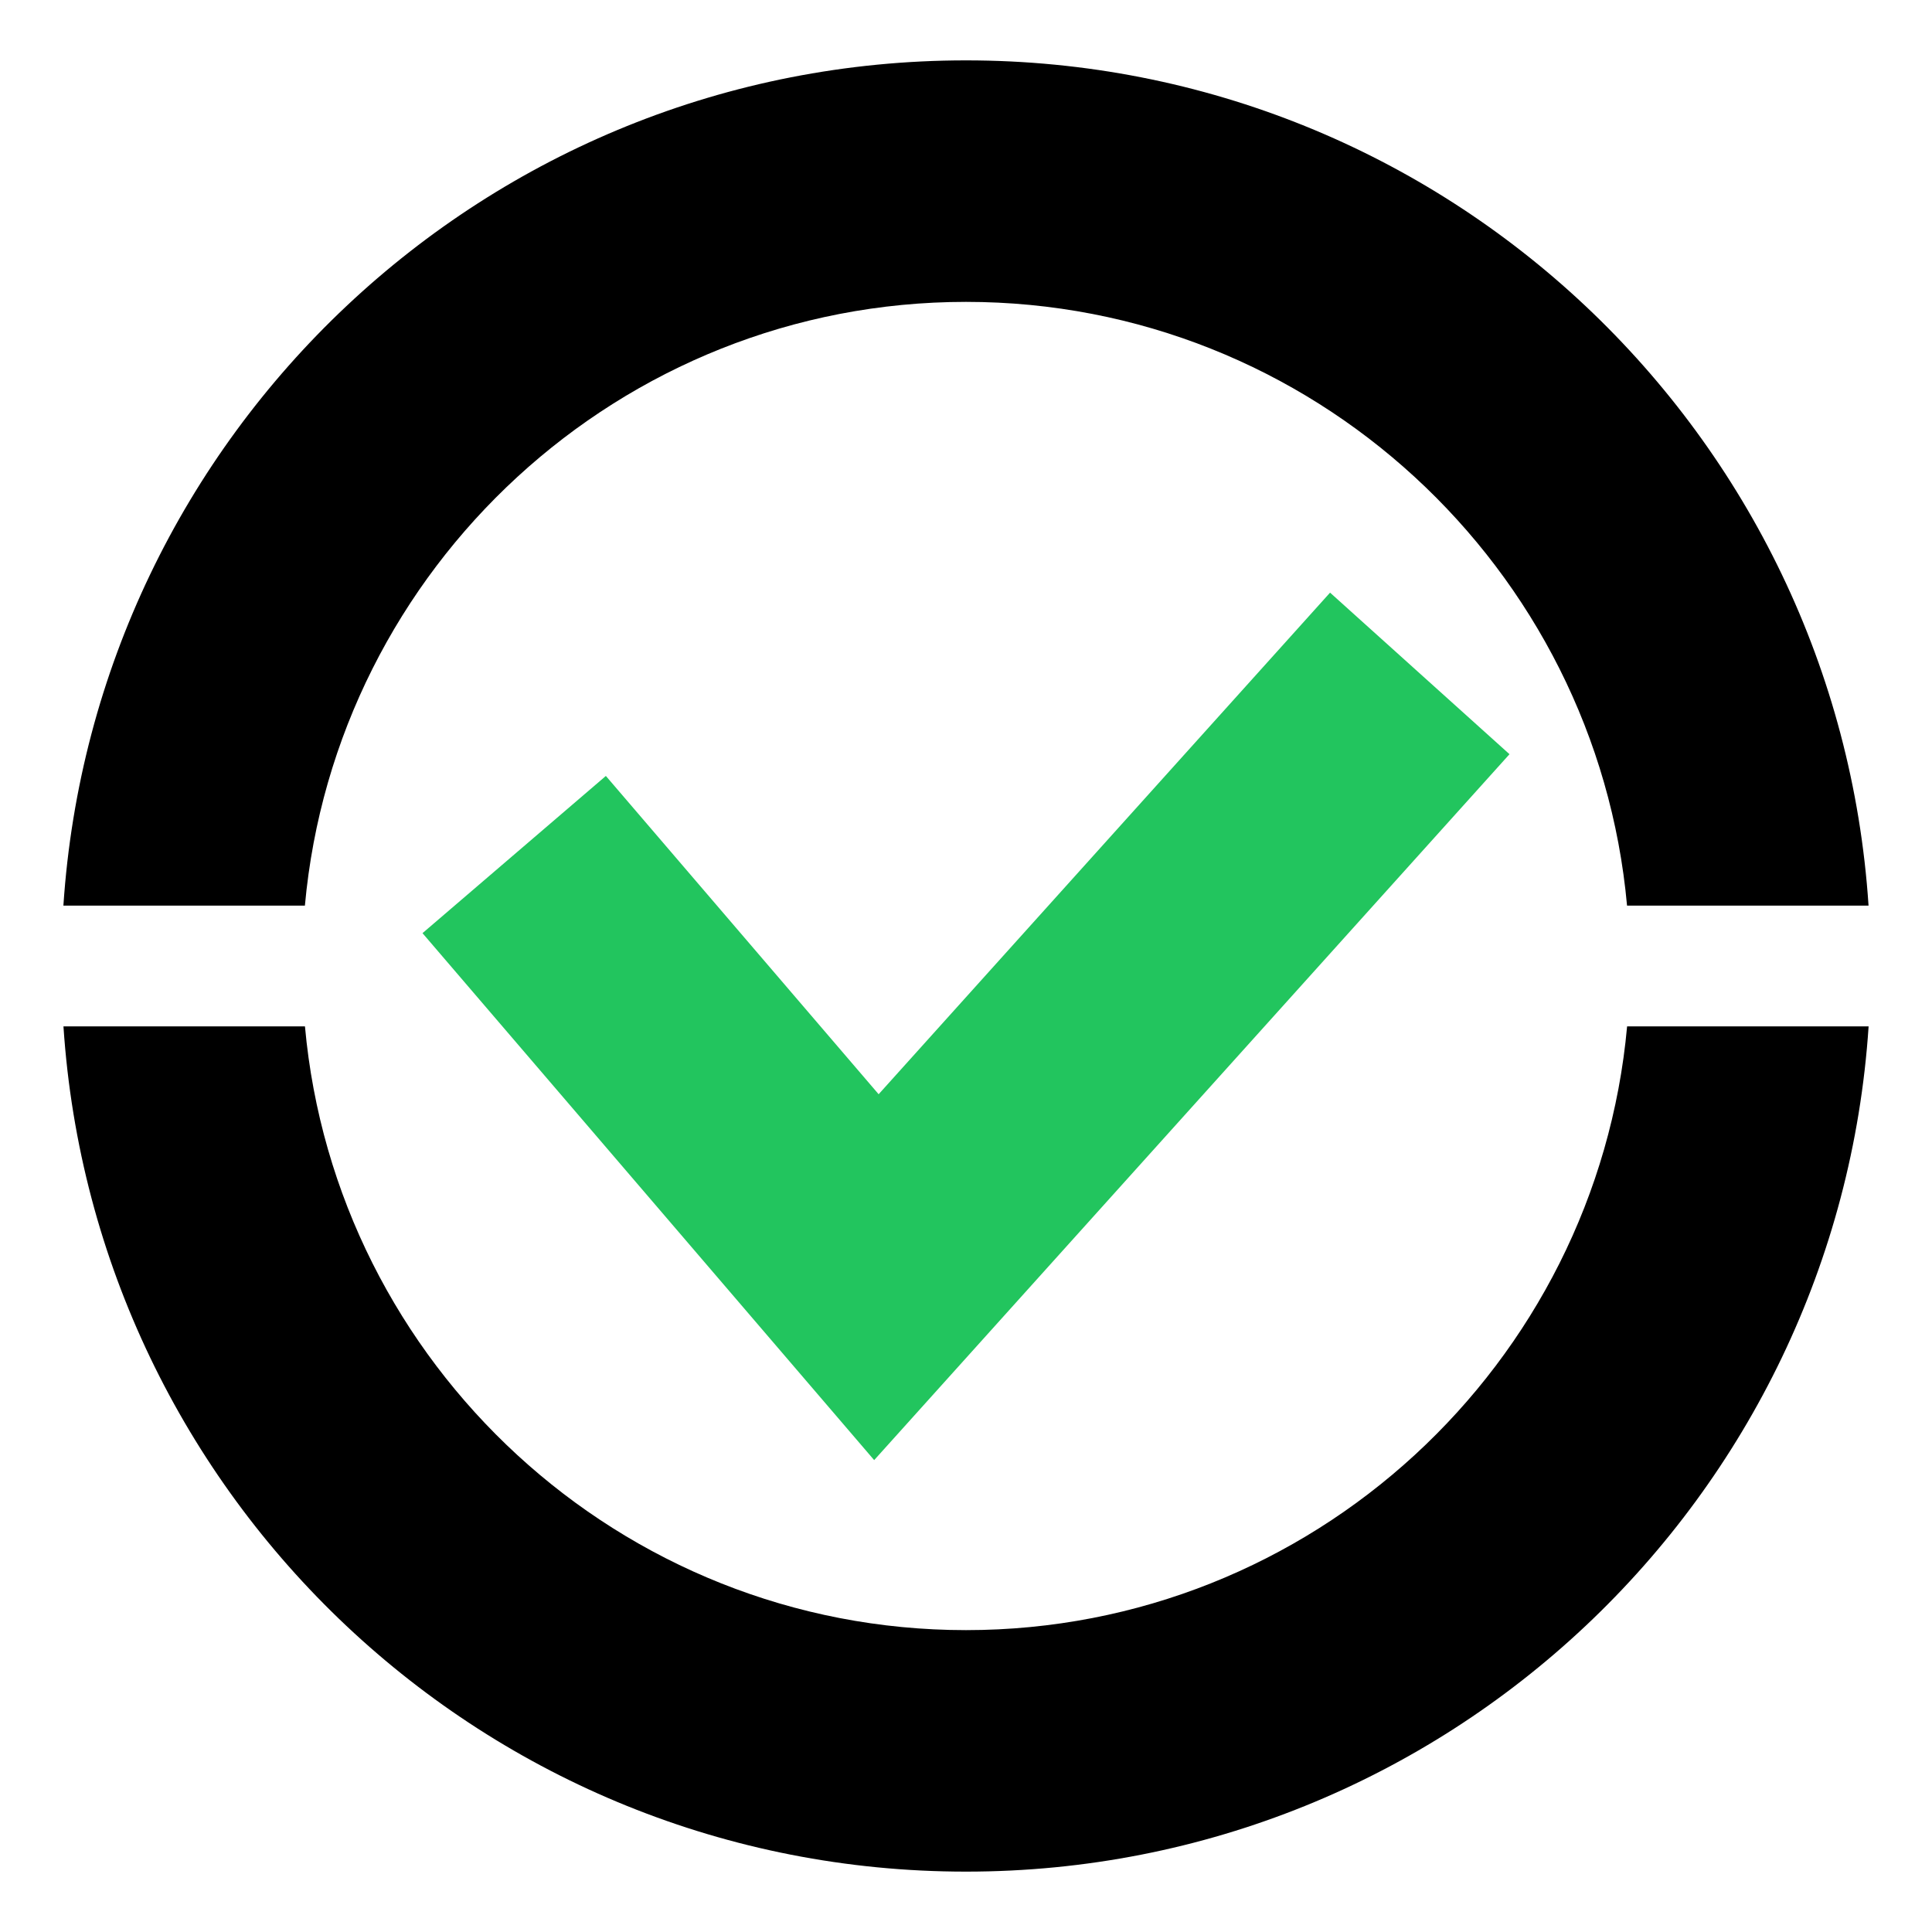 <svg xmlns="http://www.w3.org/2000/svg" xmlns:xlink="http://www.w3.org/1999/xlink" viewBox="0,0,256,256" width="32px" height="32px"><g fill="none" fill-rule="nonzero" stroke="none" stroke-width="1" stroke-linecap="butt" stroke-linejoin="miter" stroke-miterlimit="10" stroke-dasharray="" stroke-dashoffset="0" font-family="none" font-weight="none" font-size="none" text-anchor="none" style="mix-blend-mode: normal"><g transform="scale(8,8)"><path d="M14.479,24.184l-7.481,-8.728l3.037,-2.604l4.518,5.272l7.477,-8.308l2.972,2.676z" fill="#22c55e"></path><path d="M16,5c5.728,0 10.442,4.402 10.949,10h4c-0.516,-7.816 -7.002,-14 -14.949,-14c-7.947,0 -14.433,6.184 -14.95,14h4c0.508,-5.598 5.222,-10 10.95,-10z" fill="#000000"></path><path d="M16,27c-5.728,0 -10.442,-4.402 -10.949,-10h-4c0.516,7.816 7.002,14 14.949,14c7.947,0 14.433,-6.184 14.95,-14h-4c-0.508,5.598 -5.222,10 -10.95,10z" fill="#000000"></path></g></g></svg>